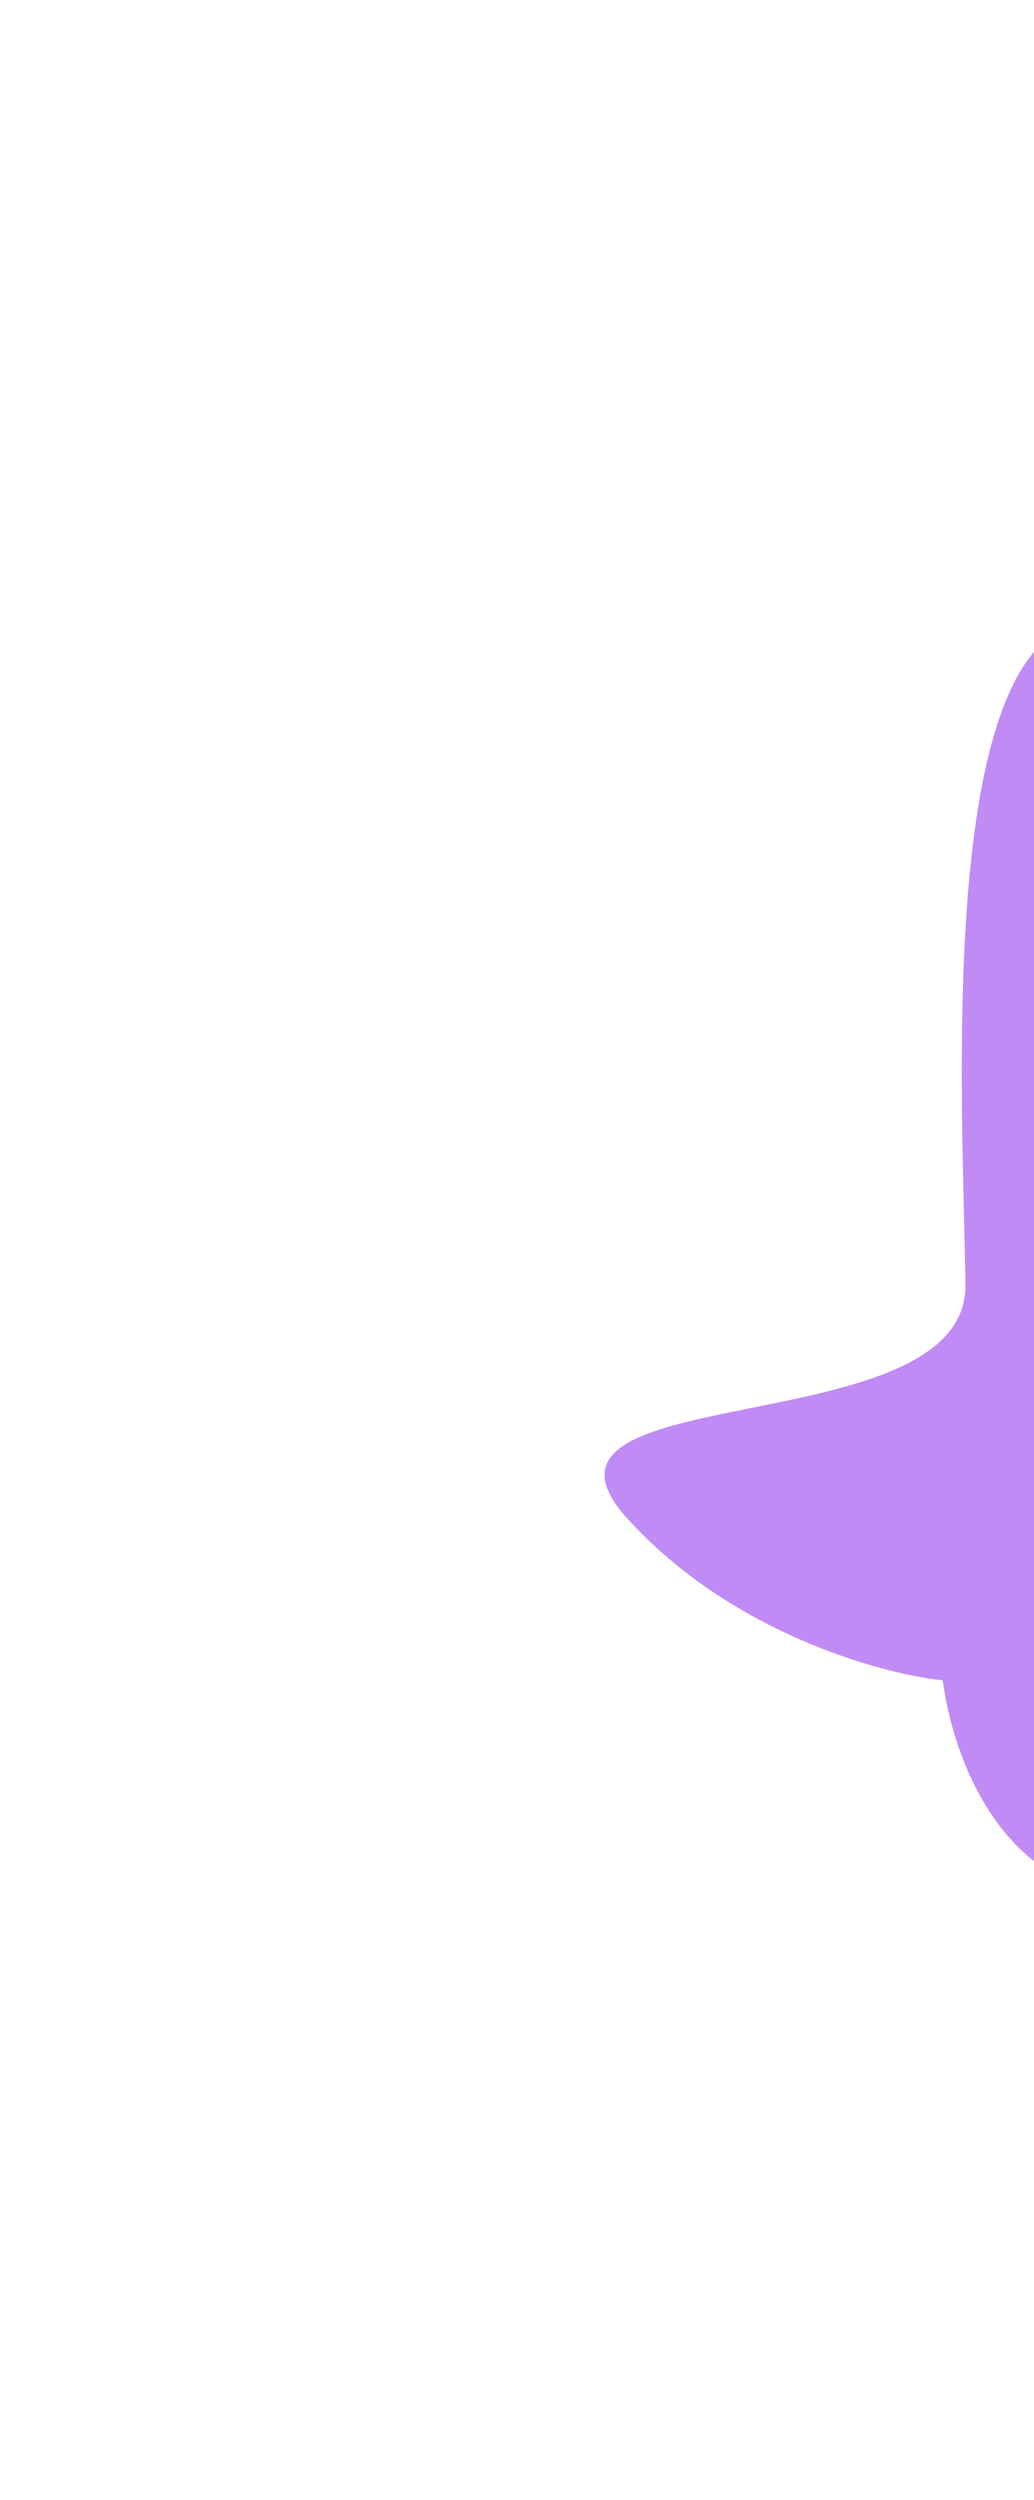 <svg xmlns="http://www.w3.org/2000/svg" width="1017" height="2458" viewBox="0 0 1017 2458" fill="none">
  <g filter="url(#filter0_f_90_459)">
    <path d="M1295.27 1796.56C1039.18 1967.02 943.198 1771.25 927.215 1652.07C865.878 1645.61 717.876 1604.65 616.566 1492.46C489.928 1352.23 951.435 1421.96 949.547 1263.12C947.66 1104.29 922.883 703.342 1035.47 623.539C1148.06 543.735 1277.62 620.824 1316.73 956.306C1355.84 1291.79 1458.49 1200.36 1611.64 1406.84C1764.8 1613.32 1615.38 1583.49 1295.27 1796.56Z" fill="#8218EA" fill-opacity="0.5"/>
  </g>
  <defs>
    <filter id="filter0_f_90_459" x="0.057" y="0.077" width="2266.57" height="2457.76" filterUnits="userSpaceOnUse" color-interpolation-filters="sRGB">
      <feFlood flood-opacity="0" result="BackgroundImageFix"/>
      <feBlend mode="normal" in="SourceGraphic" in2="BackgroundImageFix" result="shape"/>
      <feGaussianBlur stdDeviation="297.255" result="effect1_foregroundBlur_90_459"/>
    </filter>
  </defs>
</svg>
